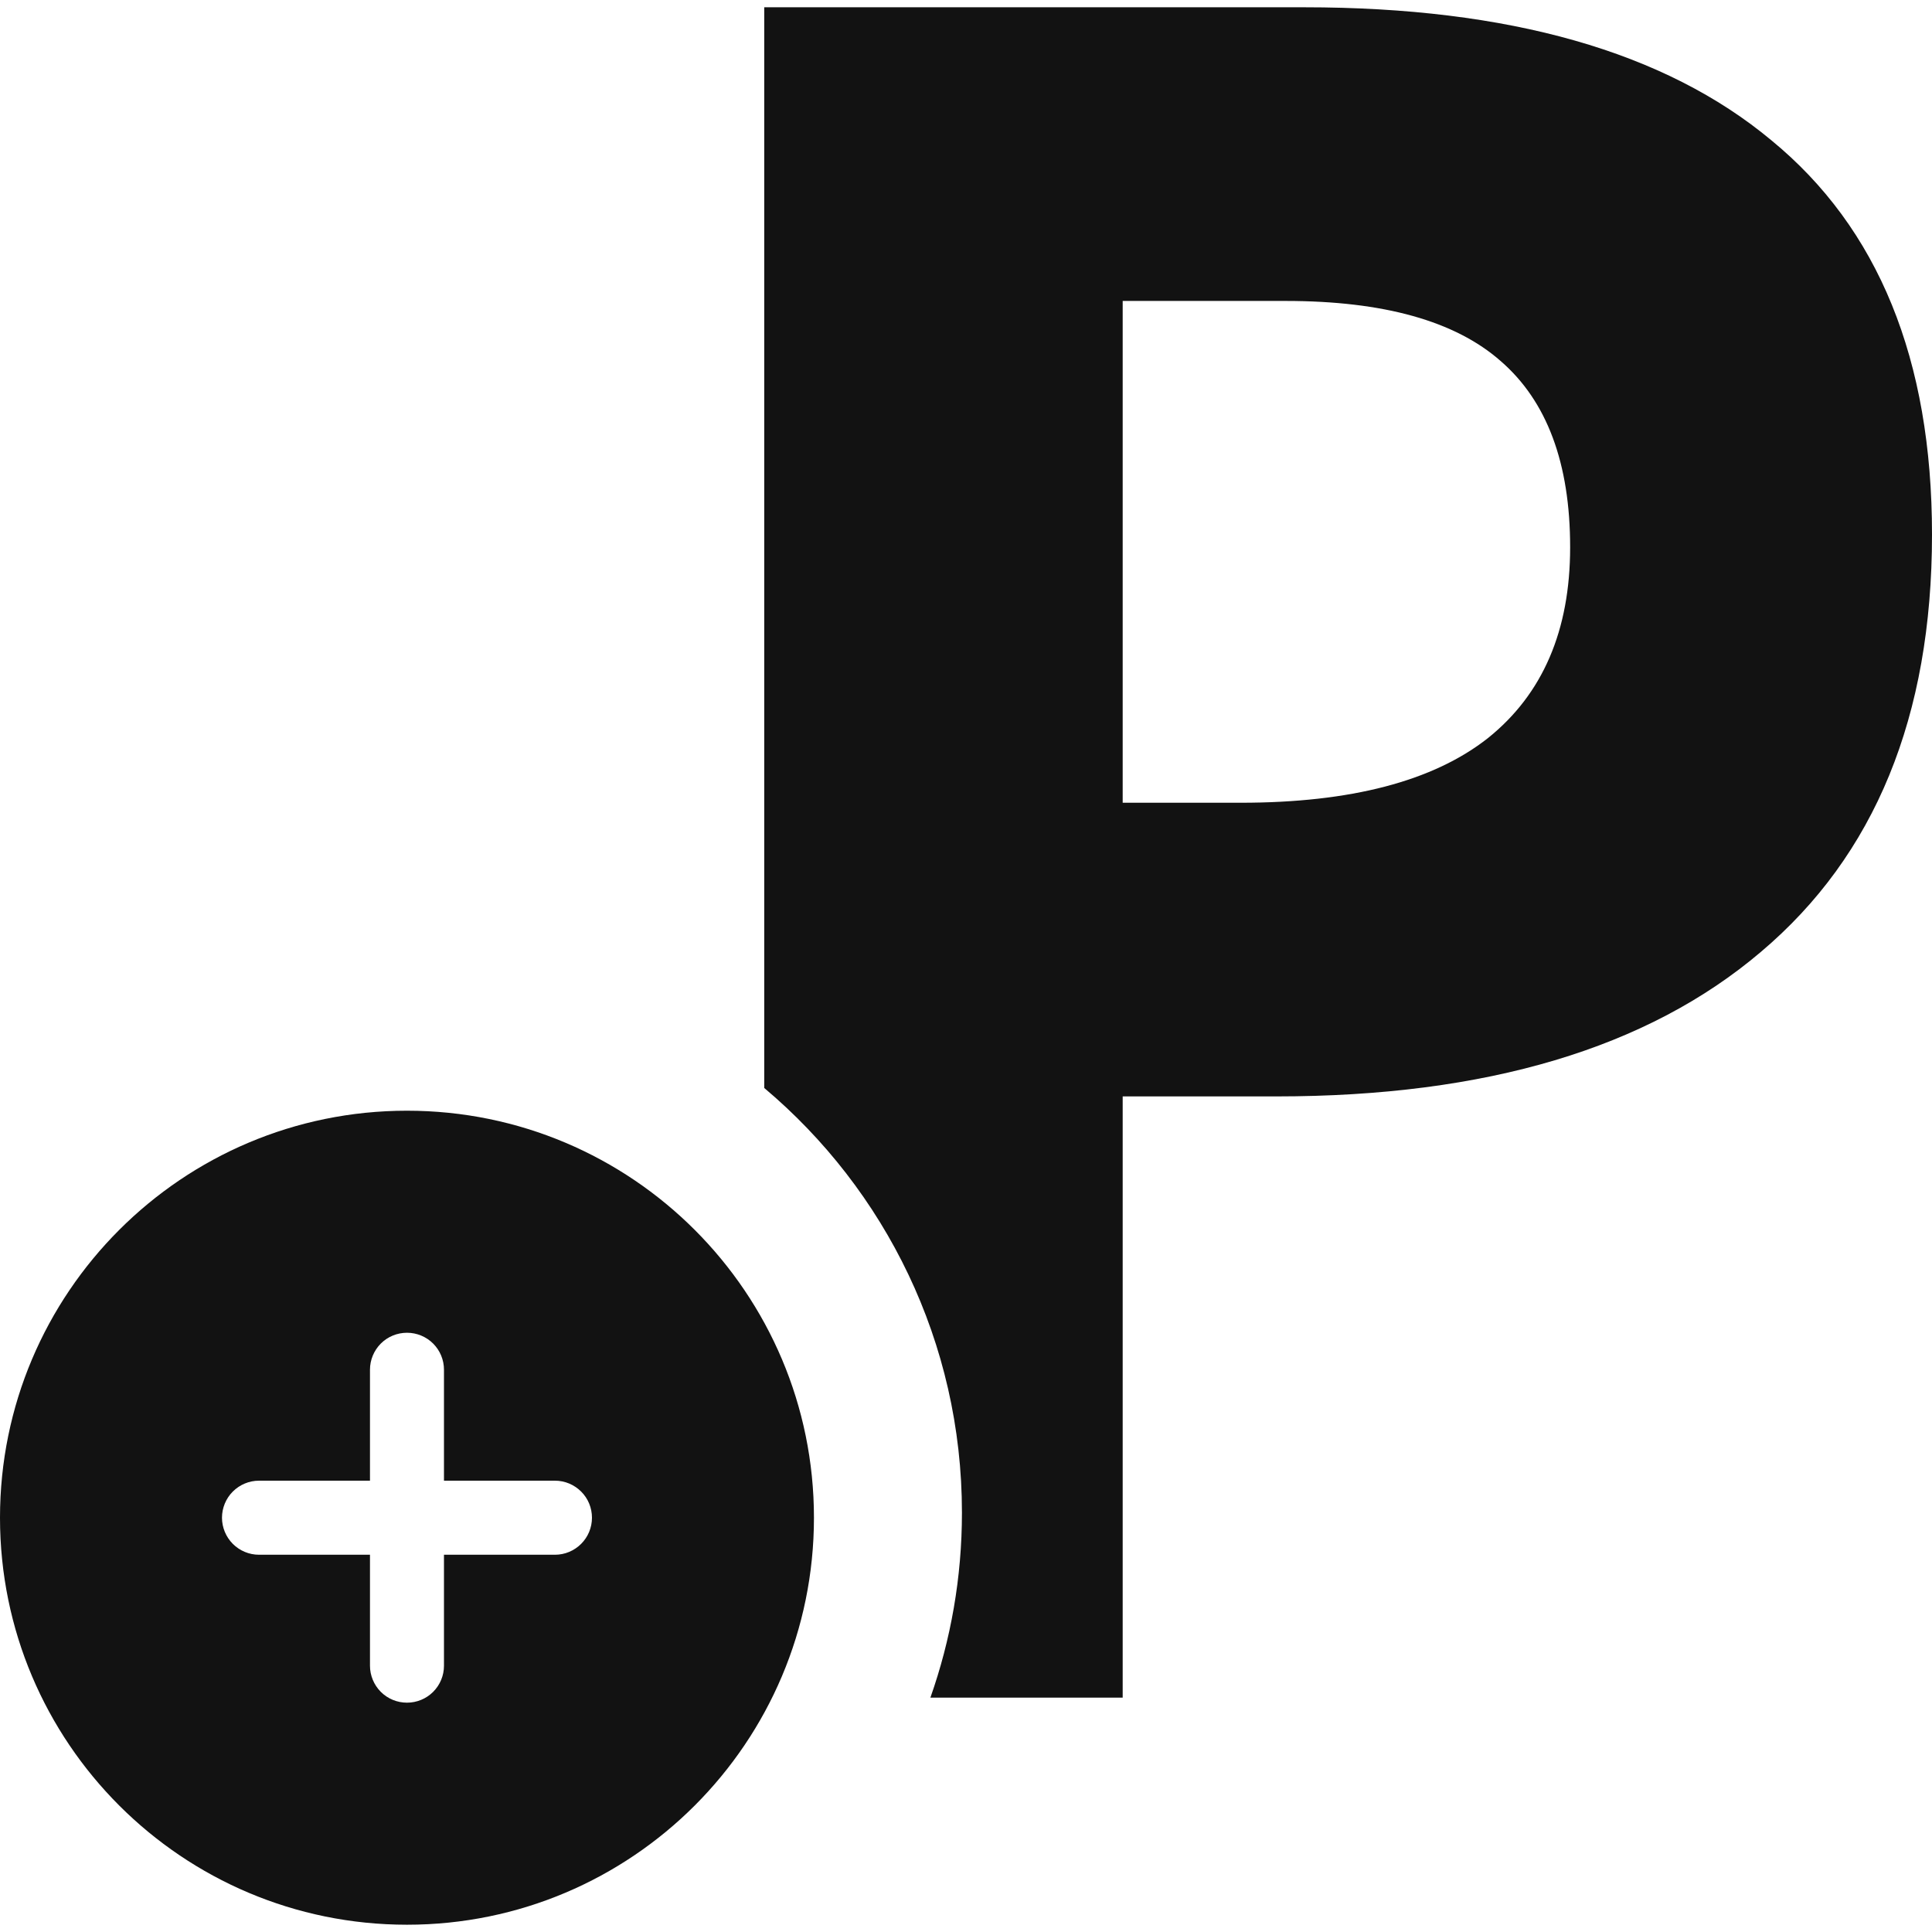 <svg width="30" height="30" viewBox="0 0 30 30" fill="none" xmlns="http://www.w3.org/2000/svg">
	<path fill-rule="evenodd"
	      clip-rule="evenodd"
	      d="M19.264 12.465H17.433V4.673H19.964C21.484 4.673 22.597 4.985 23.303 5.607C24.021 6.229 24.381 7.193 24.381 8.498C24.381 9.79 23.956 10.778 23.106 11.46C22.256 12.13 20.975 12.465 19.264 12.465ZM27.343 14.781C29.114 13.285 30 11.125 30 8.3C30 5.583 29.168 3.542 27.505 2.178C25.853 0.802 23.435 0.113 20.251 0.113H11.867V16.894C13.744 18.474 14.937 20.842 14.937 23.488C14.937 24.496 14.764 25.463 14.447 26.361H17.433V17.025H19.82C23.076 17.025 25.583 16.277 27.343 14.781Z"
	      fill="#121212"/>
	<path fill-rule="evenodd"
	      clip-rule="evenodd"
	      d="M6.32 17.247C2.829 17.247 0 20.077 0 23.567C0 27.057 2.829 29.887 6.32 29.887C9.81 29.887 12.639 27.057 12.639 23.567C12.639 20.077 9.81 17.247 6.32 17.247ZM6.894 25.865C6.894 26.017 6.834 26.163 6.726 26.271C6.618 26.379 6.472 26.439 6.32 26.439C6.167 26.439 6.021 26.379 5.913 26.271C5.806 26.163 5.745 26.017 5.745 25.865V24.142H4.022C3.869 24.142 3.723 24.081 3.615 23.973C3.508 23.865 3.447 23.719 3.447 23.567C3.447 23.415 3.508 23.268 3.615 23.161C3.723 23.053 3.869 22.992 4.022 22.992H5.745V21.269C5.745 21.117 5.806 20.971 5.913 20.863C6.021 20.755 6.167 20.695 6.32 20.695C6.472 20.695 6.618 20.755 6.726 20.863C6.834 20.971 6.894 21.117 6.894 21.269V22.992H8.618C8.77 22.992 8.916 23.053 9.024 23.161C9.132 23.268 9.192 23.415 9.192 23.567C9.192 23.719 9.132 23.865 9.024 23.973C8.916 24.081 8.77 24.142 8.618 24.142H6.894V25.865Z"
	      fill="#121212"/>
</svg>
